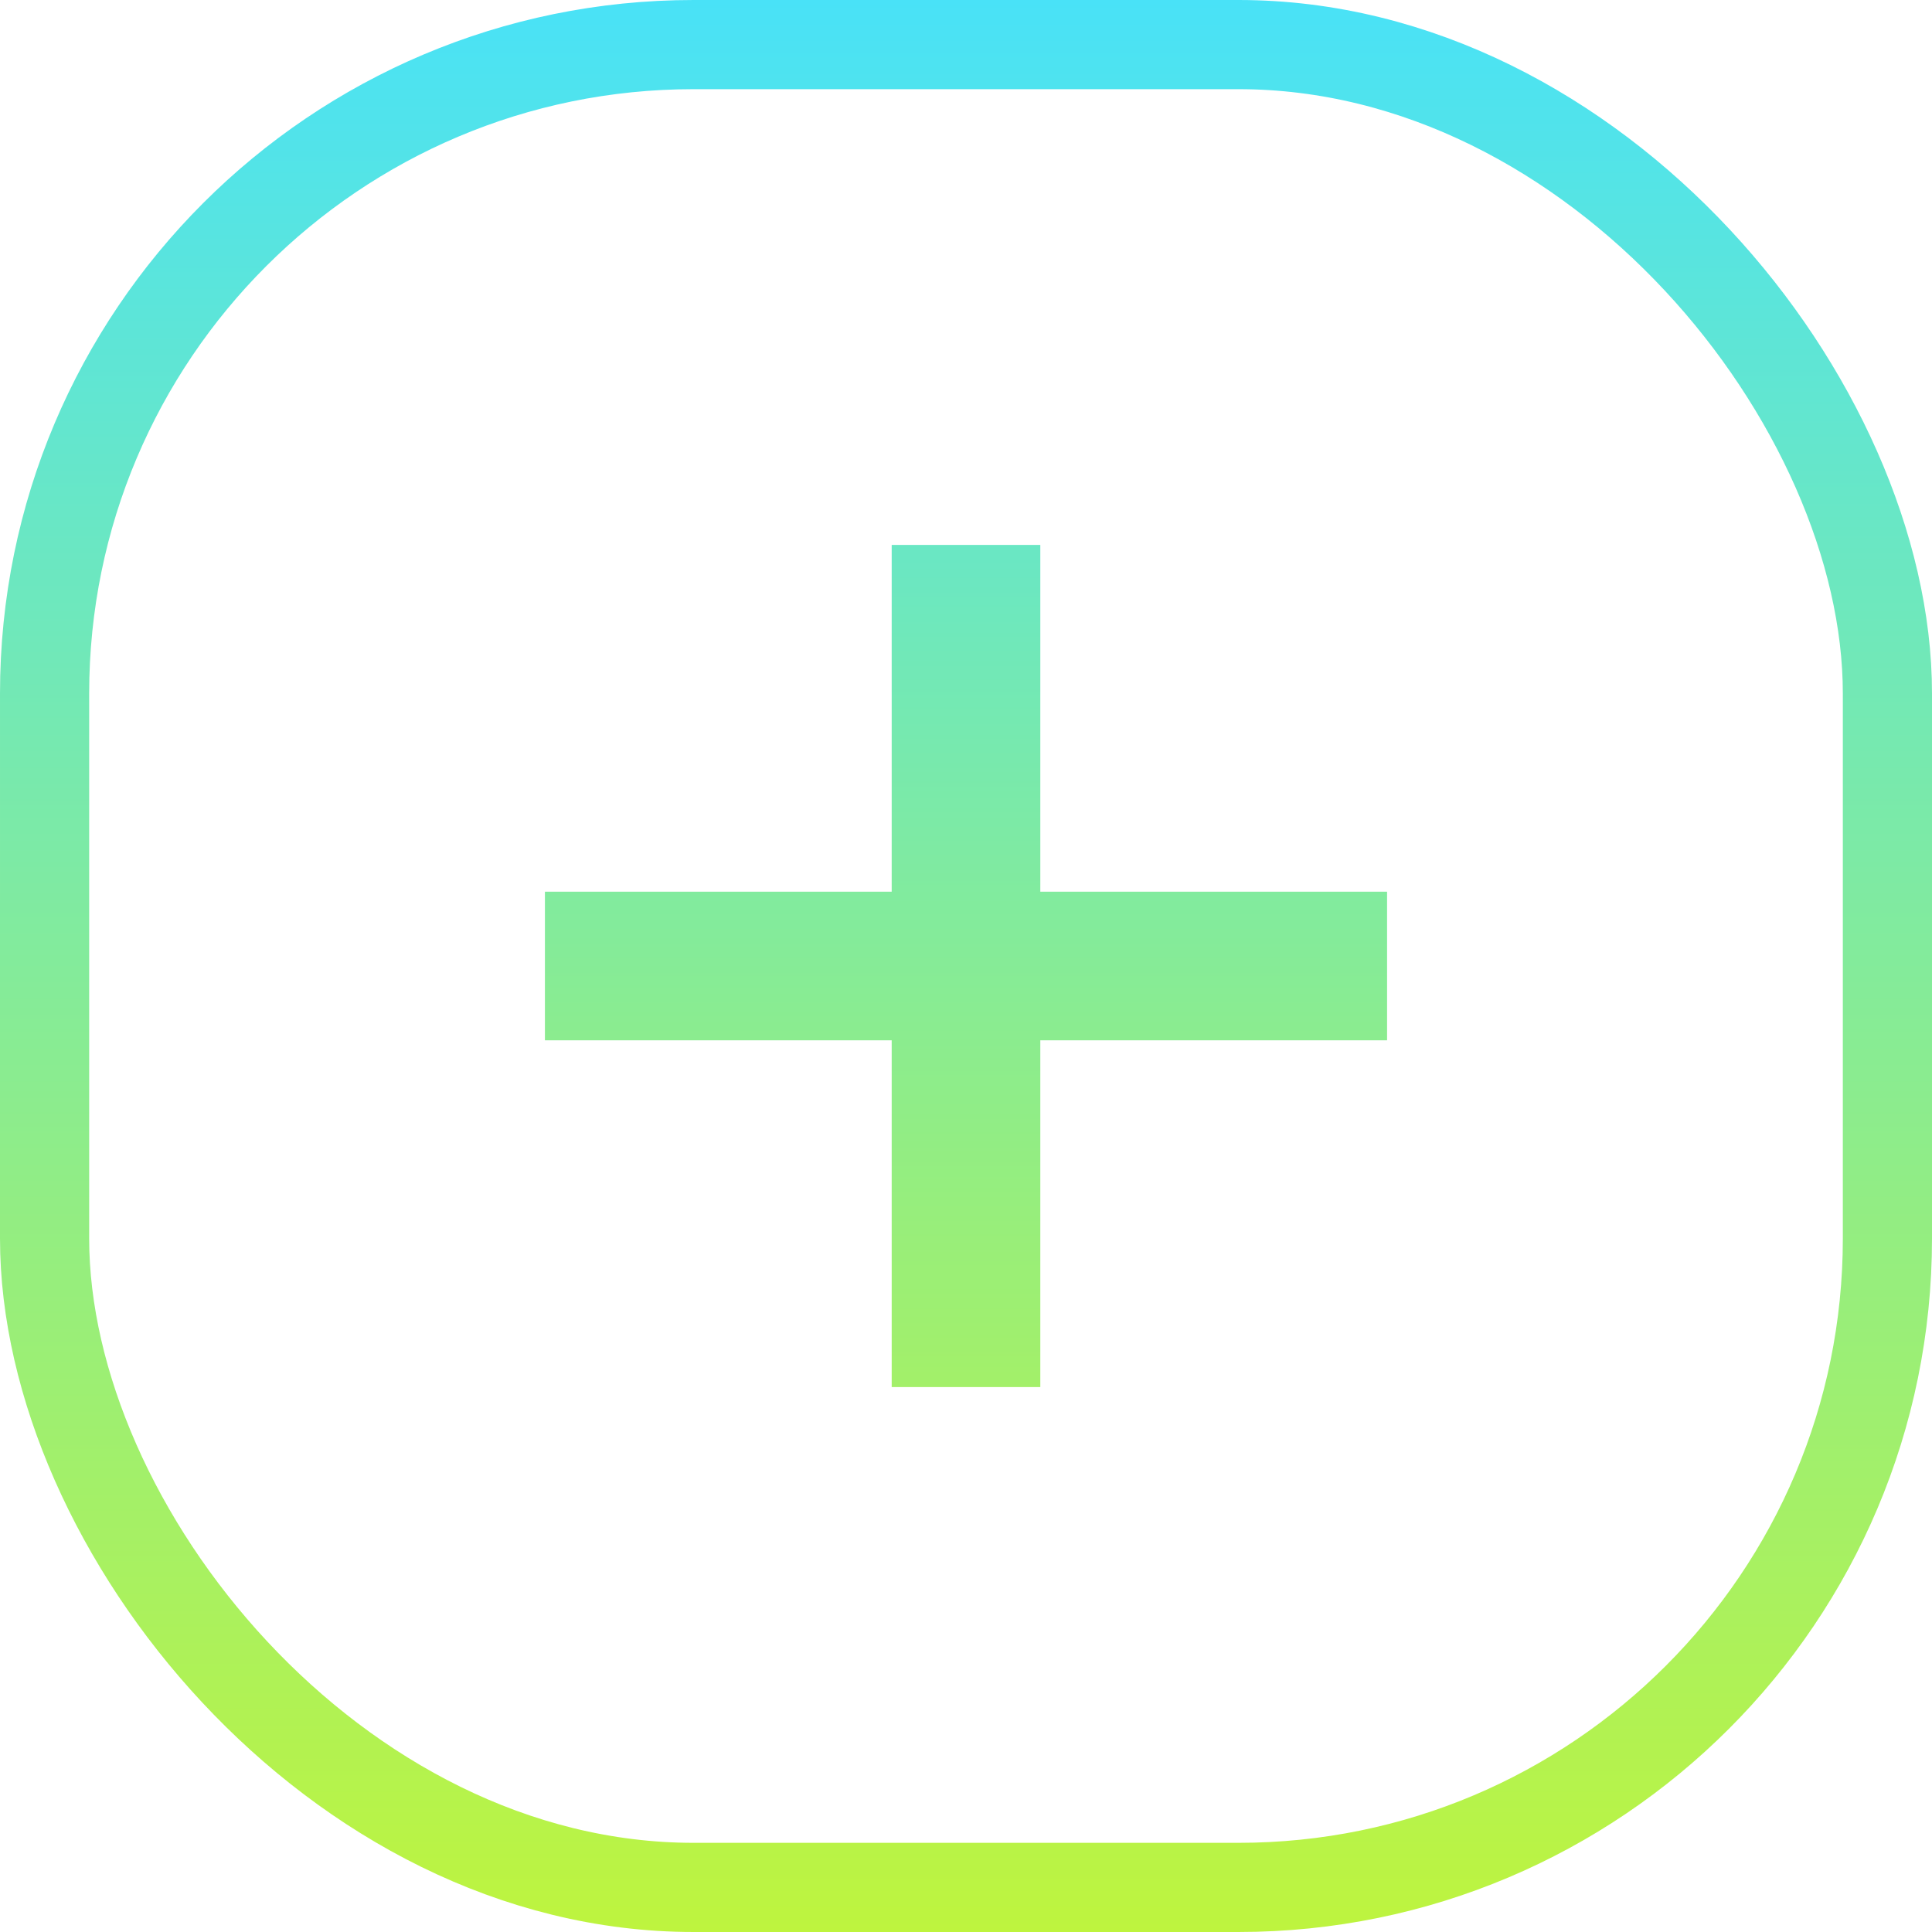 <svg width="39" height="39" viewBox="0 0 39 39" fill="none" xmlns="http://www.w3.org/2000/svg">
<rect x="0.9" y="0.9" width="37.2" height="37.2" rx="13.1" stroke="url(#paint0_linear_4397_146555)" stroke-width="1.8"/>
<path fill-rule="nonzero" d="M21 11H18V18L11 18V21H18V28H21V21H28V18L21 18V11Z" fill="url(#paint1_linear_4397_146555)"/>
<defs>
 <linearGradient id="paint0_linear_4397_146555" x1="19.5" y1="0" x2="19.5" y2="39" gradientUnits="userSpaceOnUse">
  <stop stop-color="#49E2F7"/>
  <stop offset="1" stop-color="#BEF43E"/>
 </linearGradient>
 <linearGradient id="paint1_linear_4397_146555" x1="19.5" y1="1.5" x2="19.5" y2="36" gradientUnits="userSpaceOnUse">
  <stop stop-color="#49E2F7"/>
  <stop offset="1" stop-color="#BEF43E"/>
 </linearGradient>
</defs>
</svg>
